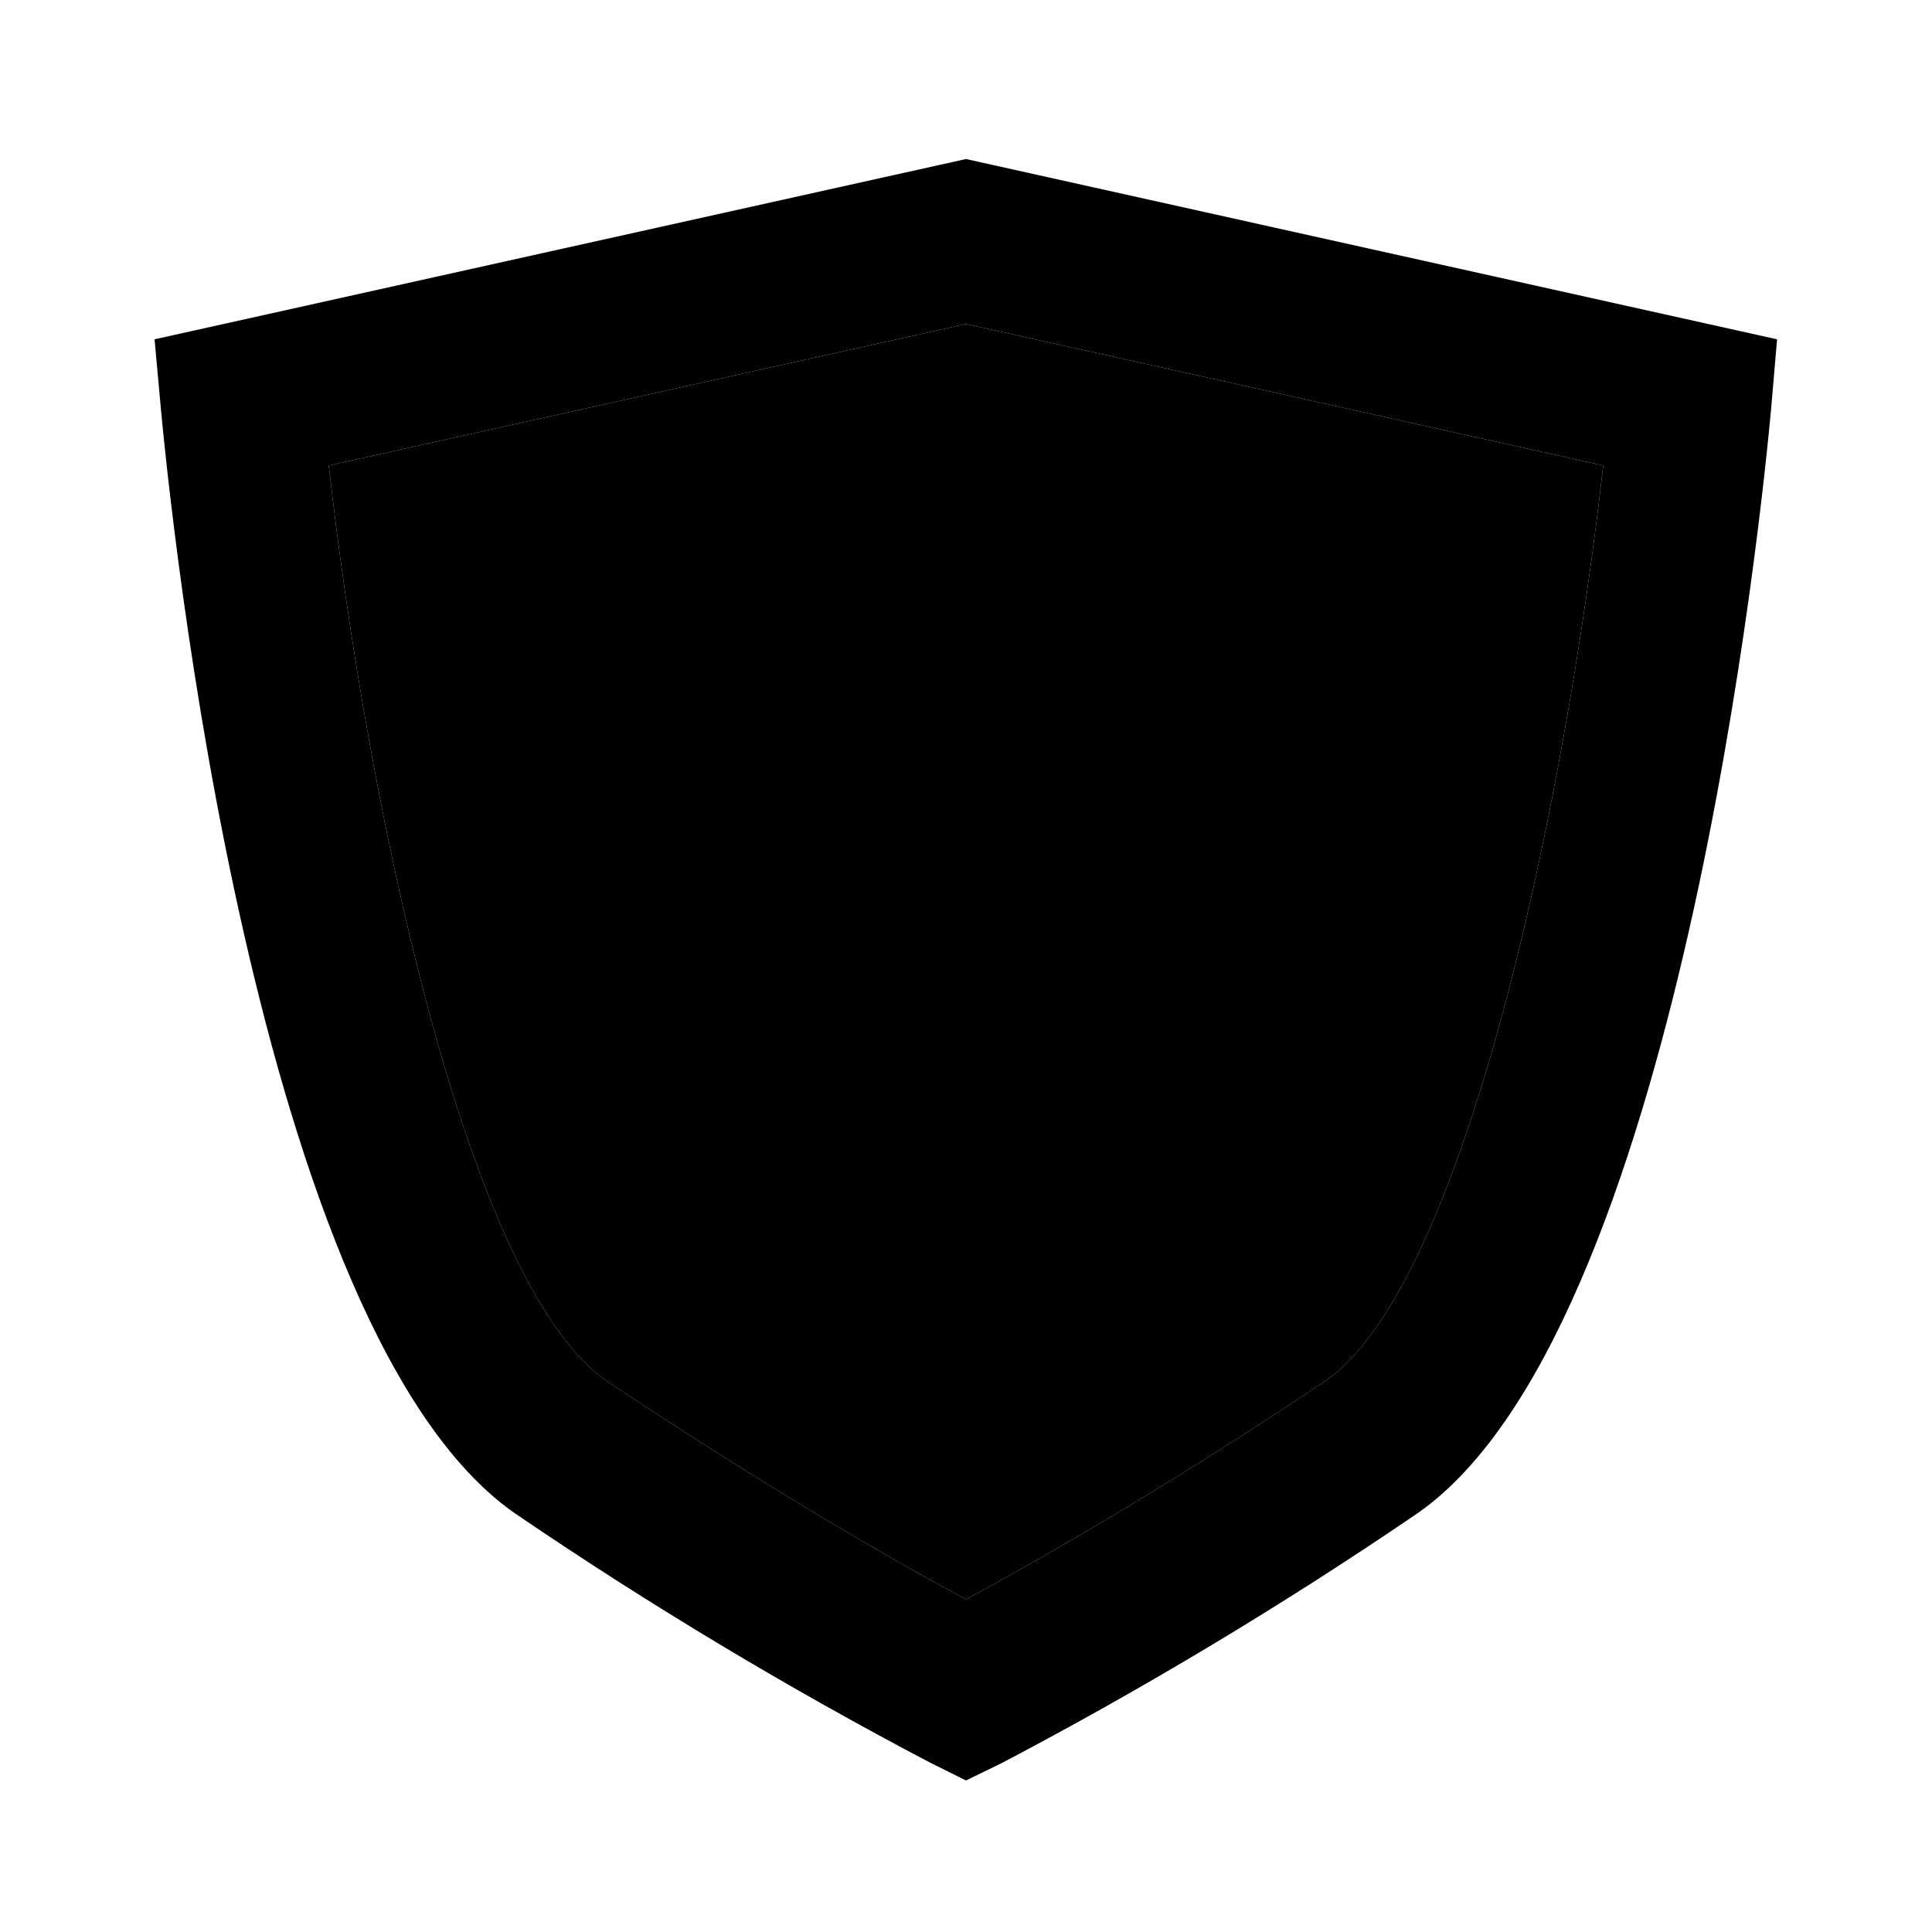 <svg width="16" height="16" viewBox="0 0 16 16" fill="none" xmlns="http://www.w3.org/2000/svg">
<path d="M8 14.745L7.702 14.597C6.529 13.981 5.392 13.299 4.297 12.555C2.095 11.087 1.407 4.177 1.333 3.393L1.28 2.81L8 1.317L14.717 2.81L14.667 3.393C14.595 4.177 13.907 11.087 11.706 12.555C10.61 13.3 9.472 13.983 8.298 14.6L8 14.745ZM2.723 3.855C3.031 6.6 3.861 10.661 5.037 11.445C6.437 12.379 7.503 12.979 8 13.245C8.494 12.979 9.567 12.379 10.963 11.445C12.139 10.661 12.969 6.601 13.277 3.855L8 2.683L2.723 3.855Z" fill="currentColor"/>
<path d="M2.723 3.855C3.031 6.6 3.861 10.661 5.037 11.445C6.437 12.379 7.503 12.979 8 13.245C8.494 12.979 9.567 12.379 10.963 11.445C12.139 10.661 12.969 6.601 13.277 3.855L8 2.683L2.723 3.855Z" fill="currentColor"/>
</svg>
